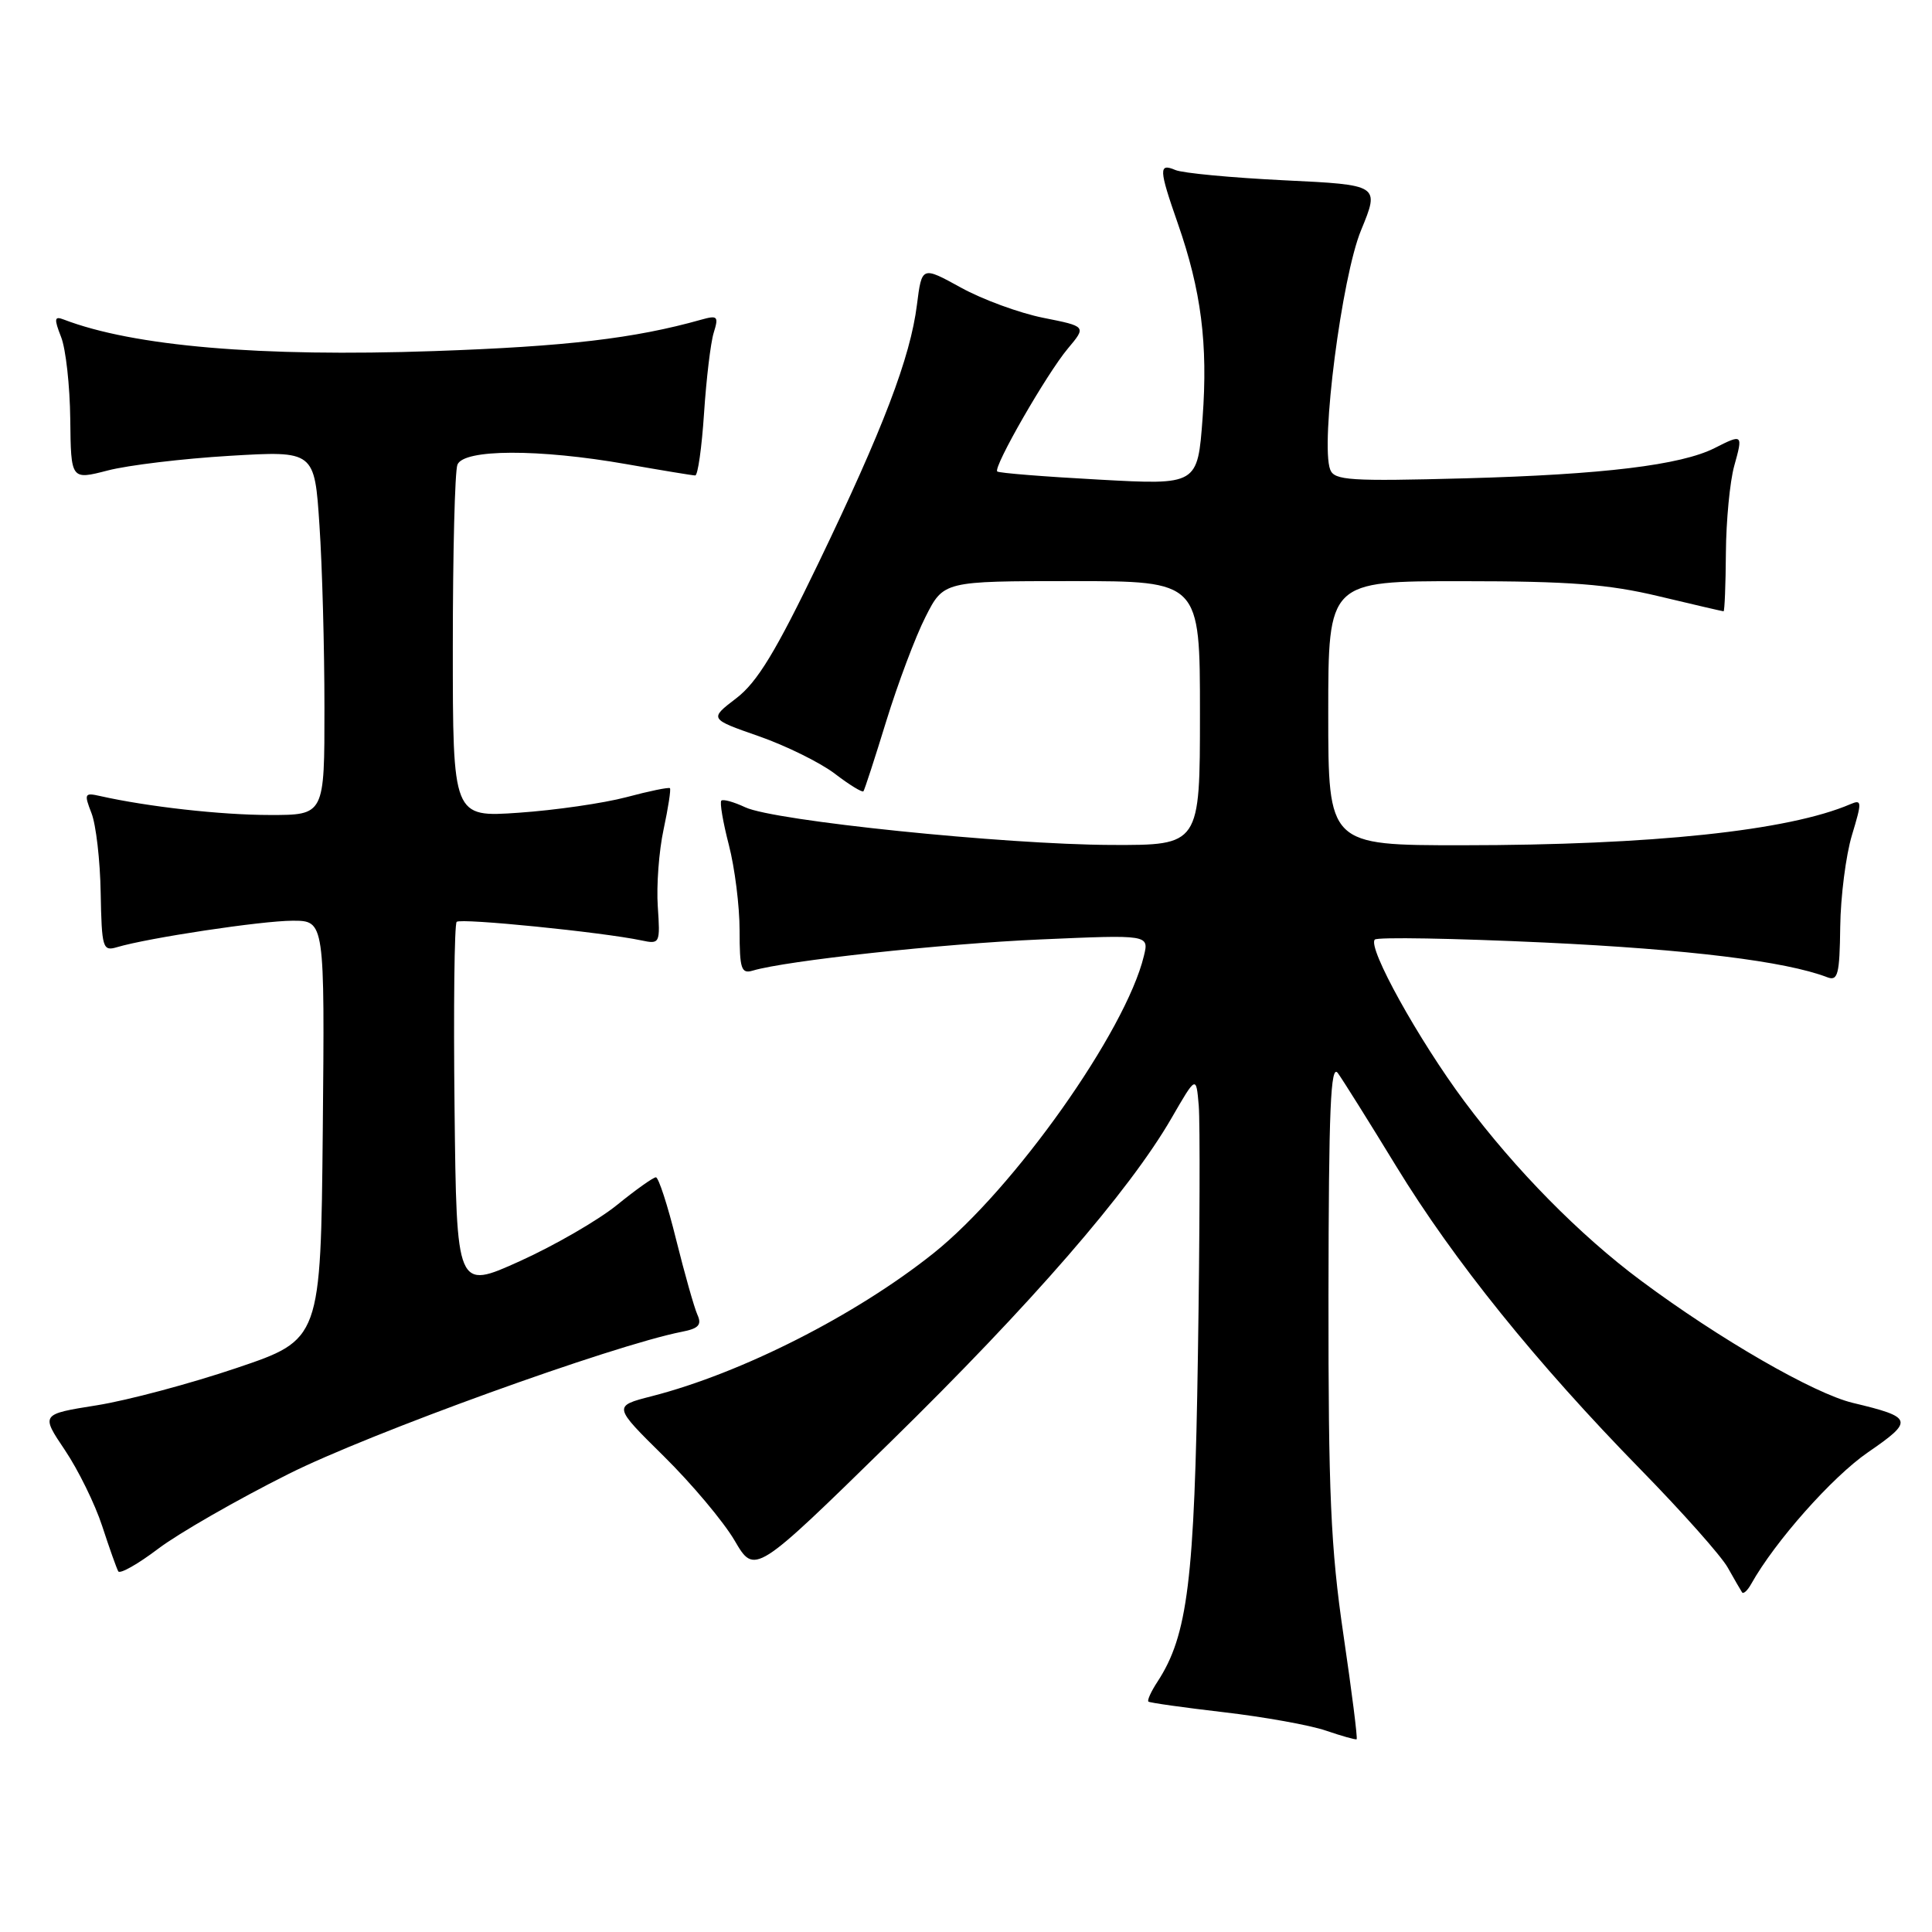 <?xml version="1.0" encoding="UTF-8" standalone="no"?>
<!DOCTYPE svg PUBLIC "-//W3C//DTD SVG 1.1//EN" "http://www.w3.org/Graphics/SVG/1.1/DTD/svg11.dtd" >
<svg xmlns="http://www.w3.org/2000/svg" xmlns:xlink="http://www.w3.org/1999/xlink" version="1.1" viewBox="0 0 256 256">
 <g >
 <path fill="currentColor"
d=" M 178.01 216.60 C 176.32 205.09 176.01 197.88 176.03 171.70 C 176.06 146.90 176.31 140.85 177.28 142.20 C 177.95 143.13 181.43 148.68 185.00 154.53 C 192.66 167.06 203.55 180.57 217.39 194.72 C 222.89 200.34 228.09 206.19 228.94 207.72 C 229.80 209.25 230.65 210.72 230.83 210.99 C 231.00 211.26 231.56 210.76 232.05 209.87 C 235.19 204.26 242.78 195.70 247.50 192.45 C 253.64 188.23 253.51 187.80 245.51 185.89 C 240.35 184.65 227.84 177.44 217.42 169.68 C 209.33 163.66 200.78 154.98 194.05 145.95 C 187.95 137.76 181.16 125.51 182.17 124.50 C 182.52 124.15 192.63 124.33 204.65 124.89 C 223.74 125.79 236.60 127.37 242.12 129.49 C 243.53 130.03 243.76 129.12 243.84 122.81 C 243.89 118.79 244.59 113.33 245.39 110.67 C 246.74 106.21 246.72 105.90 245.18 106.56 C 236.97 110.08 218.92 111.99 193.75 112.00 C 176.00 112.00 176.00 112.00 176.00 94.50 C 176.00 77.00 176.00 77.00 193.75 77.01 C 208.01 77.01 213.13 77.41 219.81 79.01 C 224.39 80.10 228.24 81.00 228.38 81.00 C 228.52 81.00 228.66 77.51 228.69 73.25 C 228.72 68.99 229.22 63.81 229.79 61.75 C 230.97 57.52 230.93 57.48 227.20 59.37 C 222.73 61.63 212.44 62.88 194.19 63.38 C 178.87 63.79 176.81 63.66 176.26 62.23 C 174.94 58.80 177.79 36.68 180.35 30.50 C 182.82 24.50 182.82 24.50 170.16 23.89 C 163.20 23.55 156.71 22.94 155.75 22.53 C 153.51 21.58 153.55 22.40 156.06 29.59 C 159.17 38.50 160.07 45.56 159.35 55.38 C 158.69 64.27 158.69 64.27 145.60 63.55 C 138.40 63.16 132.34 62.68 132.14 62.47 C 131.58 61.91 138.71 49.50 141.50 46.18 C 143.96 43.25 143.96 43.25 138.23 42.11 C 135.08 41.48 130.17 39.68 127.33 38.11 C 122.15 35.26 122.15 35.26 121.50 40.38 C 120.62 47.39 117.04 56.77 108.43 74.65 C 102.78 86.38 100.33 90.41 97.55 92.53 C 93.98 95.26 93.98 95.26 100.54 97.55 C 104.15 98.81 108.69 101.05 110.62 102.52 C 112.55 104.00 114.26 105.04 114.41 104.85 C 114.56 104.66 115.93 100.45 117.45 95.50 C 118.98 90.55 121.30 84.36 122.63 81.75 C 125.03 77.00 125.03 77.00 142.02 77.00 C 159.00 77.00 159.00 77.00 159.00 94.50 C 159.00 112.00 159.00 112.00 147.25 111.96 C 133.05 111.90 102.57 108.77 98.75 106.97 C 97.23 106.26 95.81 105.86 95.58 106.09 C 95.35 106.32 95.80 108.96 96.58 111.97 C 97.36 114.98 98.00 120.07 98.00 123.29 C 98.00 128.39 98.22 129.07 99.75 128.61 C 104.13 127.30 124.82 125.05 137.88 124.48 C 152.26 123.85 152.26 123.85 151.57 126.67 C 149.17 136.63 134.34 157.57 123.67 166.08 C 113.37 174.29 98.25 181.96 86.34 185.01 C 81.23 186.32 81.23 186.32 87.95 192.95 C 91.64 196.59 95.87 201.62 97.34 204.13 C 100.00 208.68 100.00 208.68 117.97 191.09 C 136.64 172.81 149.62 157.86 155.23 148.16 C 158.50 142.50 158.50 142.50 158.84 146.50 C 159.02 148.70 158.98 163.55 158.73 179.50 C 158.28 209.44 157.38 216.70 153.37 222.84 C 152.53 224.12 151.99 225.30 152.17 225.47 C 152.35 225.63 156.85 226.26 162.17 226.88 C 167.49 227.50 173.57 228.59 175.67 229.31 C 177.78 230.03 179.62 230.55 179.76 230.46 C 179.91 230.38 179.12 224.14 178.01 216.60 Z  M 38.19 195.33 C 49.00 189.90 81.19 178.27 90.34 176.47 C 92.57 176.04 93.02 175.55 92.41 174.21 C 91.99 173.27 90.72 168.79 89.59 164.25 C 88.47 159.71 87.26 156.00 86.91 156.00 C 86.56 156.00 84.24 157.65 81.75 159.67 C 79.26 161.69 73.46 165.04 68.86 167.12 C 60.50 170.90 60.50 170.90 60.23 146.80 C 60.08 133.55 60.21 122.46 60.51 122.15 C 61.04 121.63 79.77 123.51 85.00 124.61 C 87.44 125.13 87.49 125.01 87.16 120.12 C 86.97 117.36 87.31 112.76 87.93 109.90 C 88.54 107.05 88.92 104.59 88.77 104.44 C 88.62 104.29 86.02 104.82 83.00 105.63 C 79.97 106.43 73.56 107.36 68.75 107.69 C 60.00 108.30 60.00 108.30 60.00 85.73 C 60.00 73.32 60.27 62.45 60.61 61.58 C 61.41 59.49 71.39 59.46 83.00 61.50 C 87.67 62.32 91.78 63.00 92.12 63.00 C 92.47 63.00 92.99 59.29 93.29 54.75 C 93.59 50.21 94.16 45.42 94.57 44.09 C 95.25 41.91 95.09 41.75 92.91 42.36 C 84.08 44.85 75.05 45.91 57.50 46.52 C 34.49 47.32 17.69 45.89 8.42 42.33 C 7.20 41.86 7.15 42.24 8.09 44.64 C 8.72 46.21 9.26 51.12 9.31 55.55 C 9.40 63.60 9.40 63.60 14.28 62.34 C 16.96 61.64 24.23 60.77 30.42 60.40 C 41.68 59.73 41.68 59.73 42.33 69.61 C 42.70 75.05 42.99 85.91 42.99 93.75 C 43.00 108.00 43.00 108.00 35.75 107.99 C 29.28 107.99 19.53 106.89 13.27 105.48 C 11.20 105.01 11.12 105.17 12.12 107.74 C 12.72 109.26 13.27 114.01 13.34 118.30 C 13.48 125.62 13.61 126.07 15.49 125.51 C 19.65 124.27 34.66 122.01 38.77 122.00 C 43.03 122.00 43.03 122.00 42.77 149.75 C 42.50 177.50 42.50 177.50 31.37 181.26 C 25.25 183.33 16.91 185.56 12.82 186.21 C 5.40 187.39 5.40 187.39 8.61 192.16 C 10.37 194.78 12.59 199.30 13.54 202.21 C 14.49 205.12 15.45 207.82 15.67 208.21 C 15.89 208.60 18.28 207.25 20.97 205.21 C 23.67 203.17 31.42 198.72 38.19 195.33 Z "/>
</g>
</svg>